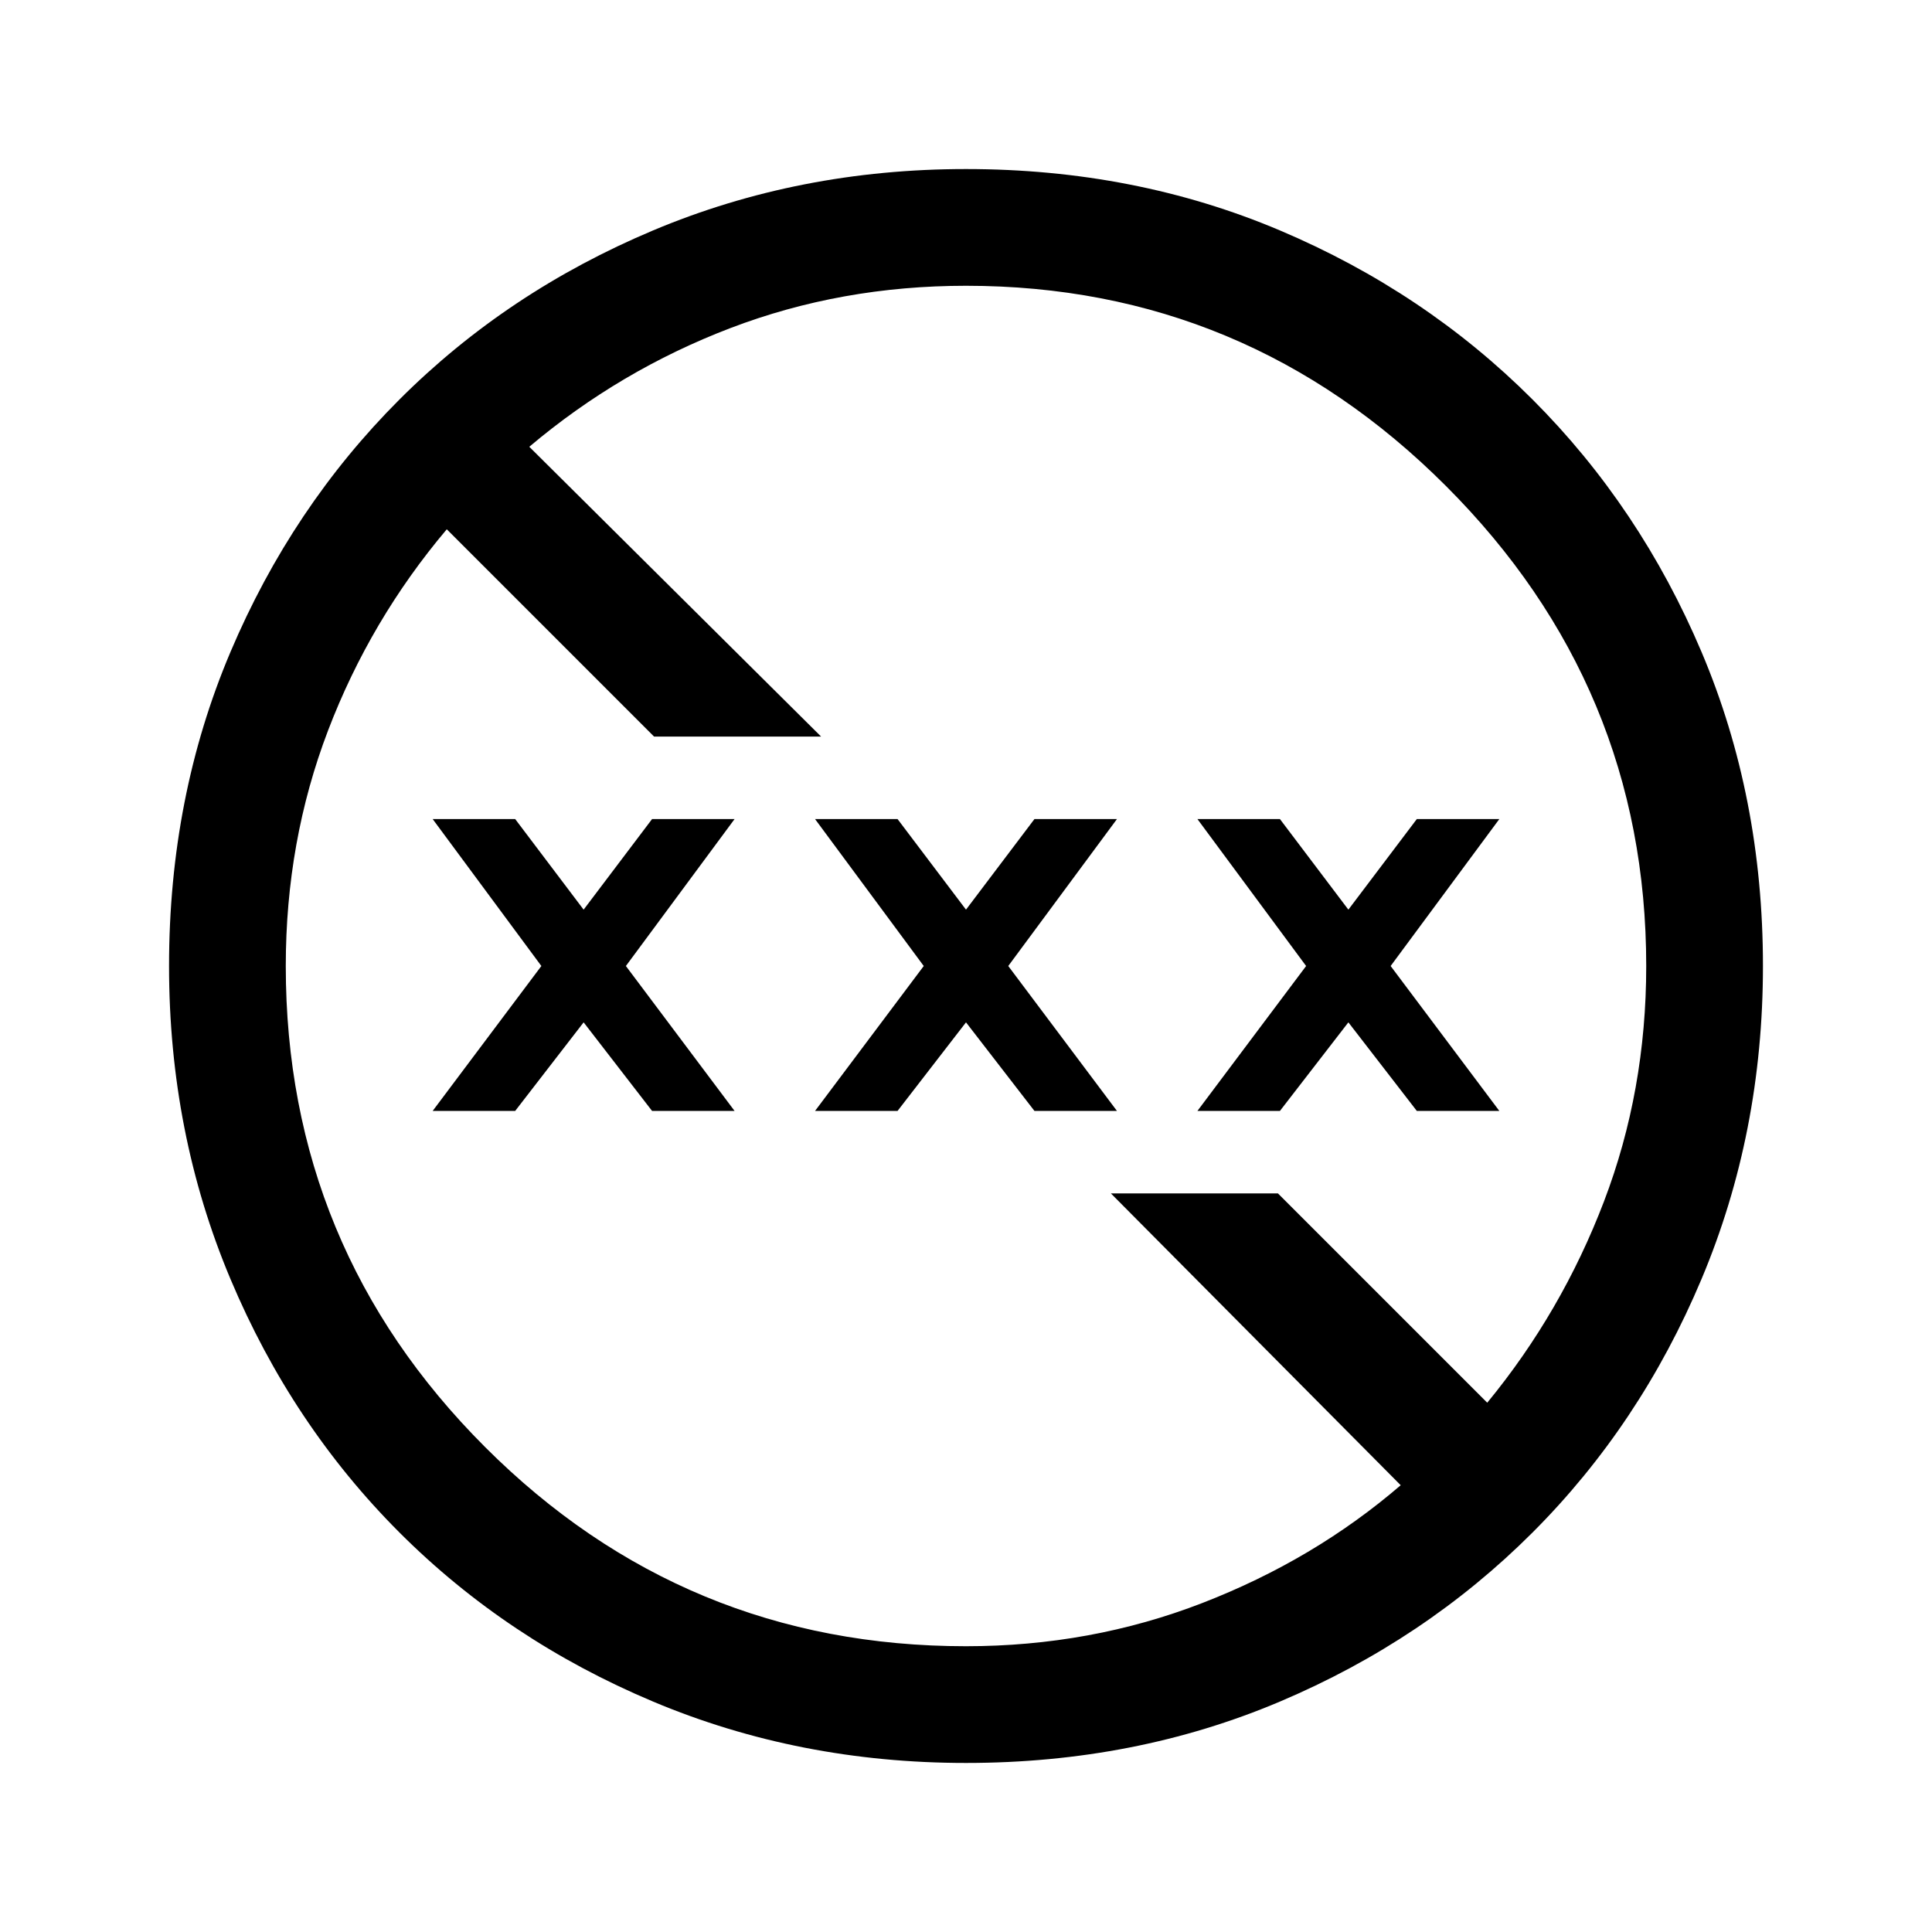 <svg xmlns="http://www.w3.org/2000/svg" height="48" width="48"><path d="M24 43.8Q19.85 43.8 16.225 42.275Q12.6 40.75 9.925 38.075Q7.25 35.4 5.725 31.775Q4.2 28.15 4.2 24Q4.2 19.8 5.725 16.2Q7.25 12.6 9.925 9.925Q12.6 7.25 16.225 5.725Q19.85 4.2 24 4.2Q28.2 4.2 31.8 5.725Q35.4 7.25 38.075 9.925Q40.75 12.6 42.275 16.2Q43.8 19.8 43.8 24Q43.8 28.15 42.275 31.775Q40.75 35.4 38.075 38.075Q35.4 40.75 31.8 42.275Q28.2 43.8 24 43.8ZM24 40.9Q27.1 40.9 29.875 39.825Q32.65 38.75 34.8 36.9L27.6 29.65H31.75L36.95 34.85Q38.8 32.6 39.85 29.85Q40.9 27.1 40.9 24Q40.9 17.05 35.925 12.075Q30.95 7.1 24 7.1Q20.9 7.1 18.15 8.15Q15.4 9.2 13.15 11.1L20.4 18.3H16.25L11.1 13.15Q9.2 15.4 8.15 18.15Q7.1 20.9 7.1 24Q7.1 31 12.05 35.95Q17 40.9 24 40.9ZM20.25 27.6 22.95 24 20.25 20.35H22.3L24 22.6L25.7 20.35H27.75L25.05 24L27.75 27.6H25.7L24 25.4L22.3 27.6ZM10.75 27.6 13.45 24 10.75 20.35H12.8L14.5 22.6L16.2 20.35H18.25L15.55 24L18.25 27.6H16.2L14.5 25.4L12.8 27.6ZM29.75 27.6 32.45 24 29.75 20.35H31.8L33.5 22.6L35.2 20.35H37.25L34.55 24L37.25 27.6H35.2L33.5 25.4L31.8 27.6Z"/></svg>